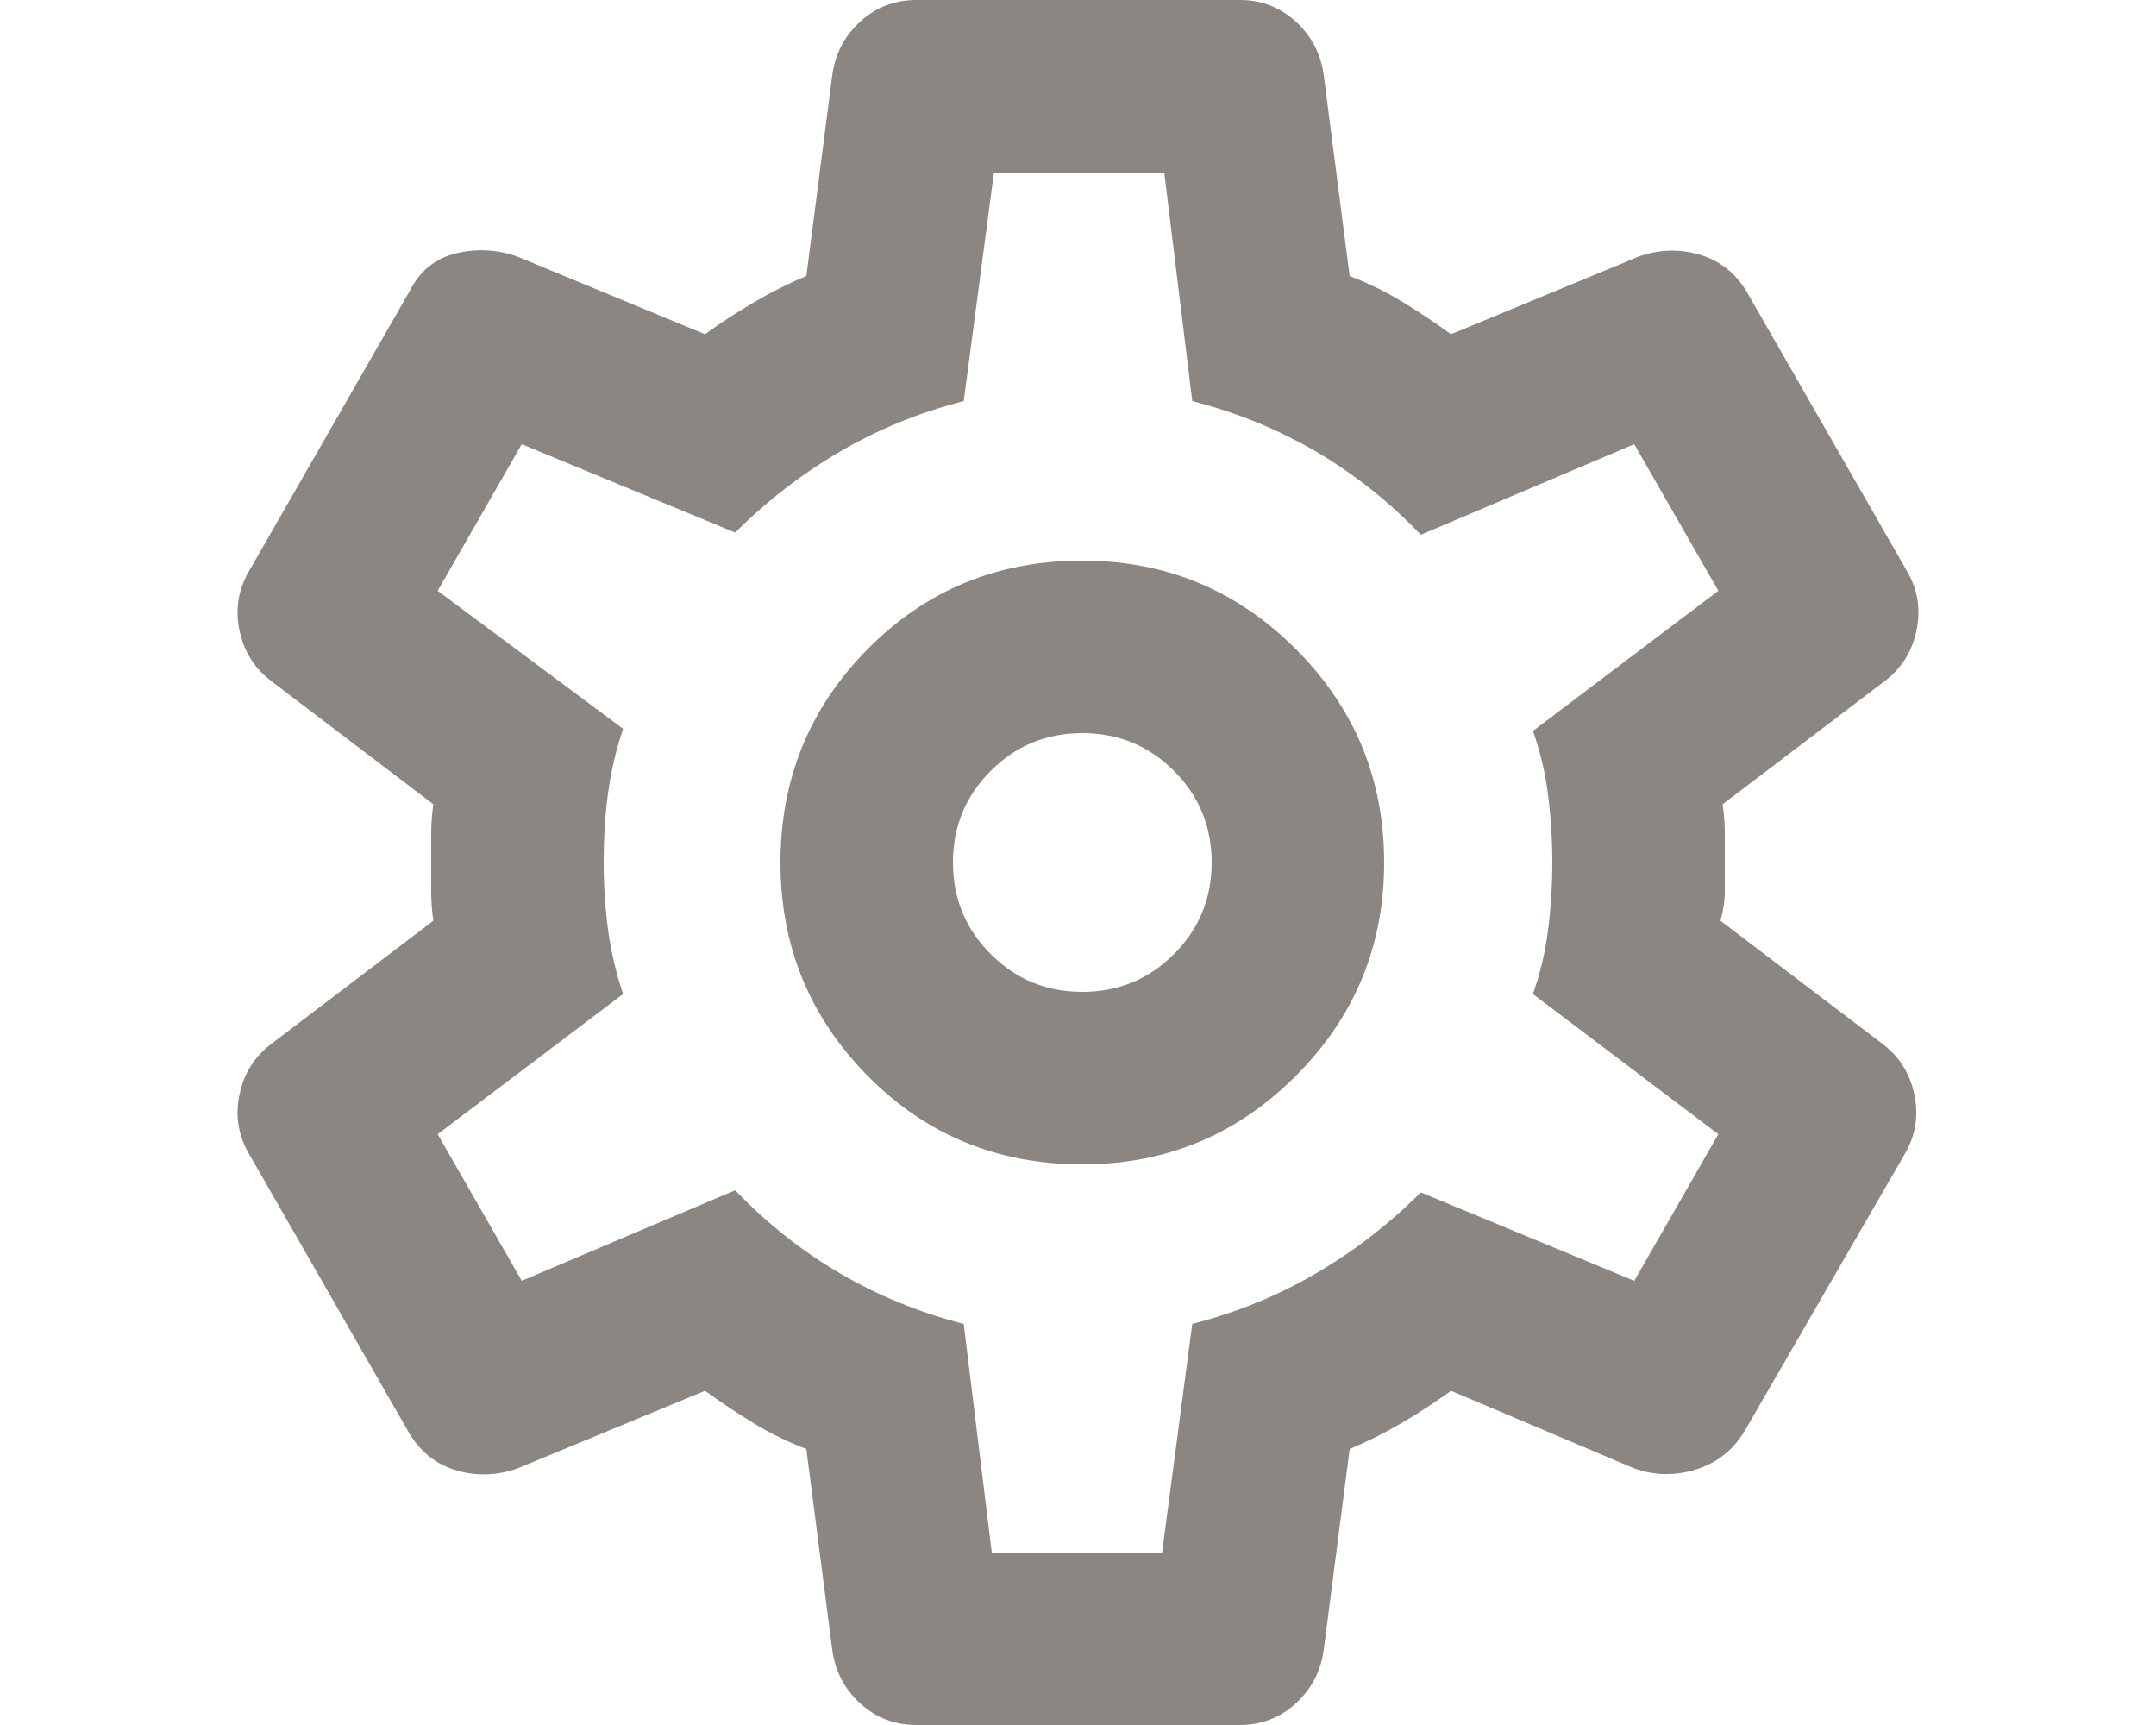 <svg width="25" height="20" viewBox="0 0 25 20" fill="none" xmlns="http://www.w3.org/2000/svg">
<path d="M14.375 20H10.625C10.375 20 10.158 19.917 9.975 19.75C9.792 19.583 9.683 19.375 9.65 19.125L9.35 16.8C9.133 16.717 8.929 16.617 8.738 16.5C8.546 16.383 8.358 16.258 8.175 16.125L6 17.025C5.767 17.108 5.533 17.117 5.3 17.05C5.067 16.983 4.883 16.842 4.75 16.625L2.9 13.4C2.767 13.183 2.725 12.95 2.775 12.7C2.825 12.45 2.95 12.25 3.15 12.1L5.025 10.675C5.008 10.558 5 10.446 5 10.337V9.662C5 9.554 5.008 9.442 5.025 9.325L3.15 7.9C2.95 7.75 2.825 7.55 2.775 7.3C2.725 7.05 2.767 6.817 2.9 6.6L4.75 3.375C4.867 3.142 5.046 2.996 5.287 2.937C5.529 2.879 5.767 2.892 6 2.975L8.175 3.875C8.358 3.742 8.55 3.617 8.75 3.5C8.95 3.383 9.15 3.283 9.35 3.2L9.65 0.875C9.683 0.625 9.792 0.417 9.975 0.25C10.158 0.083 10.375 0 10.625 0H14.375C14.625 0 14.842 0.083 15.025 0.25C15.208 0.417 15.317 0.625 15.35 0.875L15.65 3.2C15.867 3.283 16.071 3.383 16.263 3.5C16.454 3.617 16.642 3.742 16.825 3.875L19 2.975C19.233 2.892 19.467 2.883 19.7 2.95C19.933 3.017 20.117 3.158 20.25 3.375L22.1 6.6C22.233 6.817 22.275 7.05 22.225 7.3C22.175 7.55 22.05 7.75 21.85 7.9L19.975 9.325C19.992 9.442 20 9.554 20 9.662V10.337C20 10.446 19.983 10.558 19.95 10.675L21.825 12.1C22.025 12.25 22.15 12.45 22.2 12.7C22.25 12.95 22.208 13.183 22.075 13.4L20.225 16.6C20.092 16.817 19.904 16.963 19.663 17.038C19.421 17.113 19.183 17.108 18.95 17.025L16.825 16.125C16.642 16.258 16.45 16.383 16.25 16.5C16.05 16.617 15.85 16.717 15.65 16.8L15.35 19.125C15.317 19.375 15.208 19.583 15.025 19.75C14.842 19.917 14.625 20 14.375 20ZM12.55 13.5C13.517 13.5 14.342 13.158 15.025 12.475C15.708 11.792 16.05 10.967 16.05 10C16.05 9.033 15.708 8.208 15.025 7.525C14.342 6.842 13.517 6.5 12.55 6.5C11.567 6.5 10.737 6.842 10.062 7.525C9.387 8.208 9.05 9.033 9.05 10C9.05 10.967 9.387 11.792 10.062 12.475C10.737 13.158 11.567 13.5 12.55 13.5ZM12.55 11.5C12.133 11.5 11.779 11.354 11.488 11.062C11.196 10.771 11.05 10.417 11.05 10C11.05 9.583 11.196 9.229 11.488 8.938C11.779 8.646 12.133 8.5 12.55 8.5C12.967 8.5 13.321 8.646 13.613 8.938C13.904 9.229 14.05 9.583 14.05 10C14.05 10.417 13.904 10.771 13.613 11.062C13.321 11.354 12.967 11.5 12.55 11.5ZM11.5 18H13.475L13.825 15.35C14.342 15.217 14.821 15.021 15.263 14.762C15.704 14.504 16.108 14.192 16.475 13.825L18.95 14.85L19.925 13.15L17.775 11.525C17.858 11.292 17.917 11.046 17.95 10.787C17.983 10.529 18 10.267 18 10C18 9.733 17.983 9.471 17.95 9.212C17.917 8.954 17.858 8.708 17.775 8.475L19.925 6.85L18.95 5.15L16.475 6.2C16.108 5.817 15.704 5.496 15.263 5.237C14.821 4.979 14.342 4.783 13.825 4.65L13.5 2H11.525L11.175 4.65C10.658 4.783 10.179 4.979 9.738 5.237C9.296 5.496 8.892 5.808 8.525 6.175L6.05 5.15L5.075 6.85L7.225 8.45C7.142 8.7 7.083 8.95 7.05 9.2C7.017 9.45 7 9.717 7 10C7 10.267 7.017 10.525 7.05 10.775C7.083 11.025 7.142 11.275 7.225 11.525L5.075 13.15L6.05 14.85L8.525 13.8C8.892 14.183 9.296 14.504 9.738 14.762C10.179 15.021 10.658 15.217 11.175 15.35L11.5 18Z" fill="#8B8682"/>
</svg>
